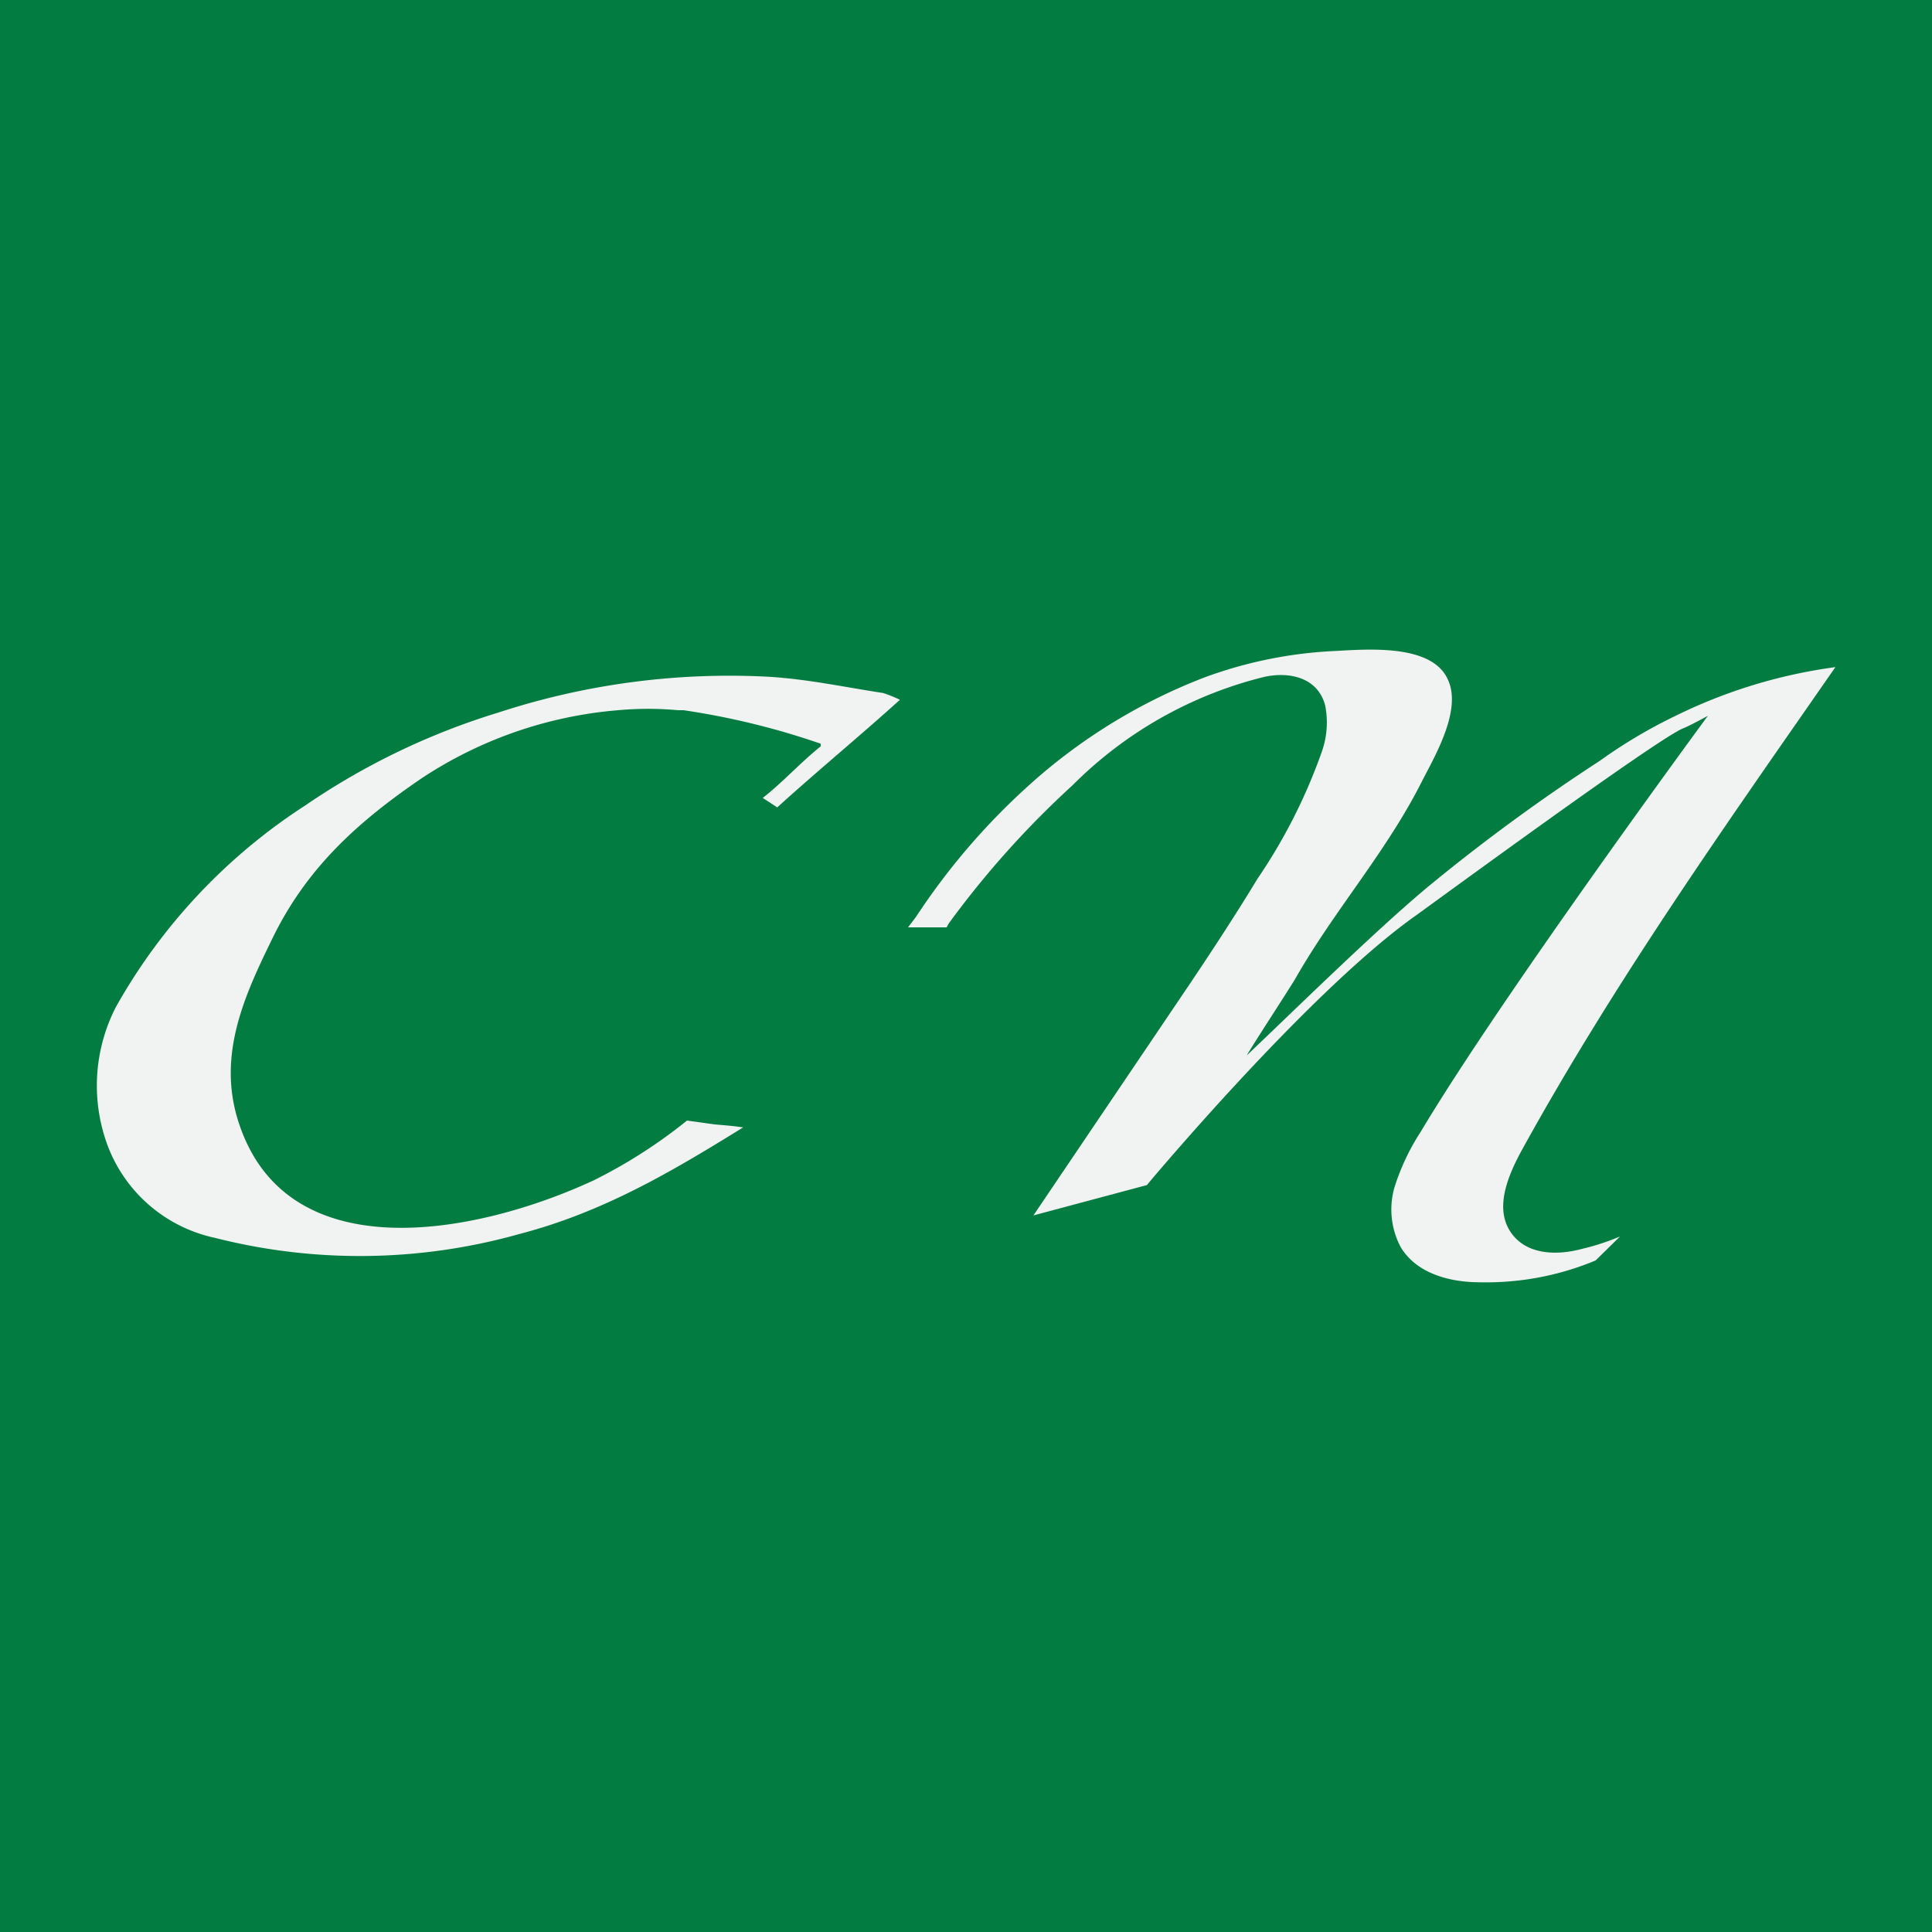 <svg id="Layer_1" data-name="Layer 1" xmlns="http://www.w3.org/2000/svg" viewBox="0 0 100 100"><defs><style>.cls-1{fill:#037c42;}.cls-2{fill:#f1f2f2;}</style></defs><rect class="cls-1" width="100" height="100"/><path class="cls-2" d="M81.85,64.65a12.28,12.28,0,0,0,2-.65l-1.26,1.24a14.69,14.69,0,0,1-6,1.13c-1.55,0-3.27-.45-4.09-1.82a4.15,4.15,0,0,1-.32-3.1,11.7,11.7,0,0,1,1.35-2.86c4.23-7.09,14.87-21.54,14.87-21.54s-.93.51-1.26.64c-1.25.46-13,9.09-14,9.8-5.56,4-13.78,13.85-13.78,13.85l-5.87,1.57,7.43-11c1.43-2.11,2.84-4.24,4.17-6.43a28.46,28.46,0,0,0,3.33-6.58,4.53,4.53,0,0,0,.17-2.39c-.4-1.5-1.94-1.75-3.17-1.47a21.16,21.16,0,0,0-9.9,5.6,48.15,48.15,0,0,0-6.4,7.14A1.64,1.64,0,0,0,49,48L47,48l.41-.54a35,35,0,0,1,5.69-6.67,29.16,29.16,0,0,1,9.28-5.74A22.46,22.46,0,0,1,69,33.7c1.61-.08,5-.41,5.9,1.39.82,1.56-.58,3.95-1.28,5.31-1.85,3.69-4.52,6.66-6.56,10.23-.3.52-2.06,3.2-2.53,4,2.52-2.39,7-6.8,9.71-9a98.43,98.43,0,0,1,8.58-6.26,26.13,26.13,0,0,1,3.91-2.32A26.76,26.76,0,0,1,95,34.53c-5.67,8.16-11.41,16.25-16.23,25-.71,1.3-1.4,2.94-.62,4.18S80.53,65,81.85,64.65Z"/><path class="cls-2" d="M38.47,58.35c-3.74,2.32-7.28,4.4-11.58,5.52a30.45,30.45,0,0,1-15.77.2,7.65,7.65,0,0,1-5.52-4.7A8.9,8.9,0,0,1,6,52.12a29.75,29.75,0,0,1,9.8-10.43,36.59,36.59,0,0,1,10-4.81,38.45,38.45,0,0,1,14-1.85c2,.12,3.94.54,5.91.84a6.88,6.88,0,0,1,.87.35c-2,1.81-4.36,3.76-6.35,5.57l-.75-.49c1.05-.82,1.94-1.82,3-2.67,0,0,0,0,0-.07s0-.08-.1-.1a39.16,39.16,0,0,0-7-1.7h0l-.29,0a16.78,16.78,0,0,0-3.09,0,21.62,21.62,0,0,0-10.2,3.54c-3.24,2.21-5.89,4.58-7.67,8.21-1.44,2.94-2.87,6-1.83,9.42,2.41,7.9,12.32,6,18.44,3.16A26.41,26.41,0,0,0,35.56,58L37,58.2C38.44,58.32,38.19,58.33,38.47,58.35Z"/></svg>